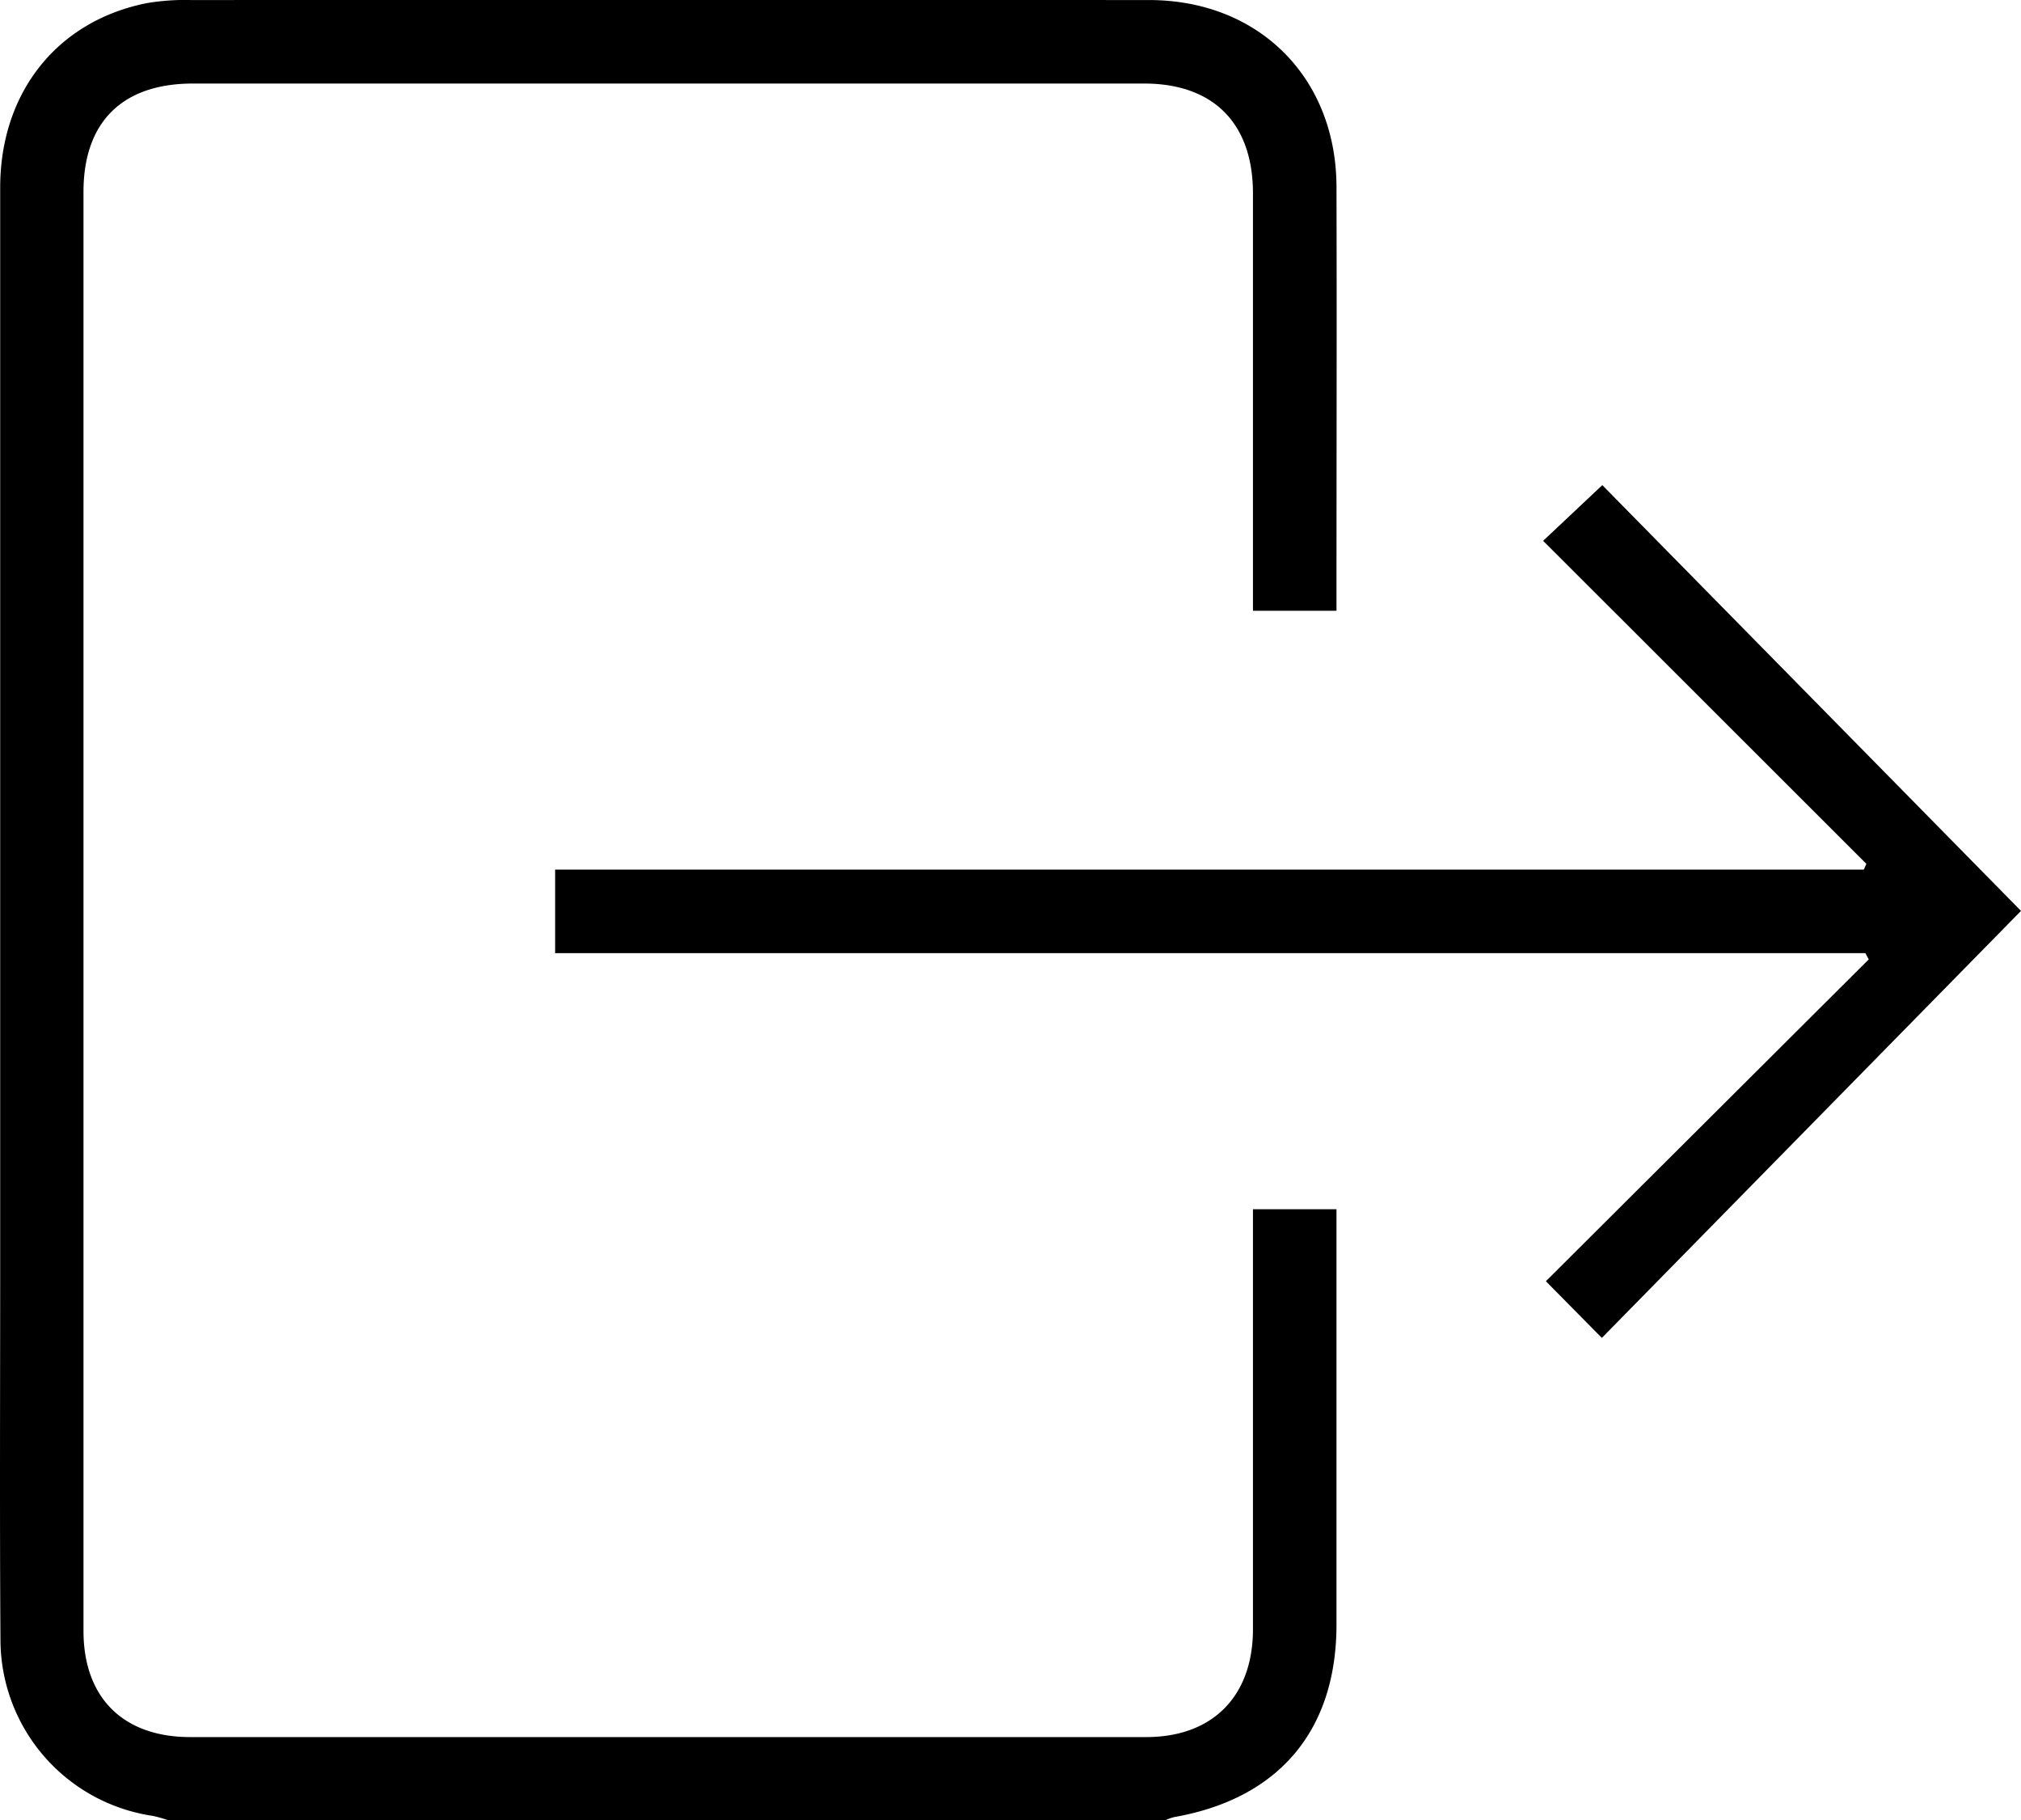 <svg xmlns="http://www.w3.org/2000/svg" viewBox="0 0 435.49 392.14"><title>fff3</title><path d="M116,618.89a28.47,28.47,0,0,0-3.3-.92,38.43,38.43,0,0,1-32.77-37.78c-0.18-26.66-.06-53.33-0.06-80q0-116.49,0-233c0-20.54,12.3-35.94,31.62-39.77a49.07,49.07,0,0,1,9.44-.66q103.24-.05,206.48,0c23.62,0,40.34,16.65,40.41,40.21,0.08,29,0,58,0,87,0,1.32,0,2.63,0,4.37h-18c0-2,0-4,0-5.93q0-42,0-84c0-15.07-8.5-23.65-23.42-23.66q-102.49,0-205,0c-15.22,0-23.58,8.28-23.58,23.36q0,155,0,310c0,14.41,8.54,22.89,23,22.89q103,0,206,0c14.27,0,22.95-8.75,23-23.12q0-42.25,0-84.49c0-2,0-3.9,0-6.11h18c0,1.93,0,3.7,0,5.47q0,42,0,84c0,22.85-12.43,37.53-35,41.49a11.52,11.52,0,0,0-1.87.67H116Z" transform="translate(-79.83 -226.75)"/><path d="M482,412.86l-69.65-69.59,12.75-12L515.32,423,425,515l-12.06-12.21,69.57-69.34-0.73-1.35H199.45v-18h282Z" transform="translate(-79.83 -226.75)"/></svg>